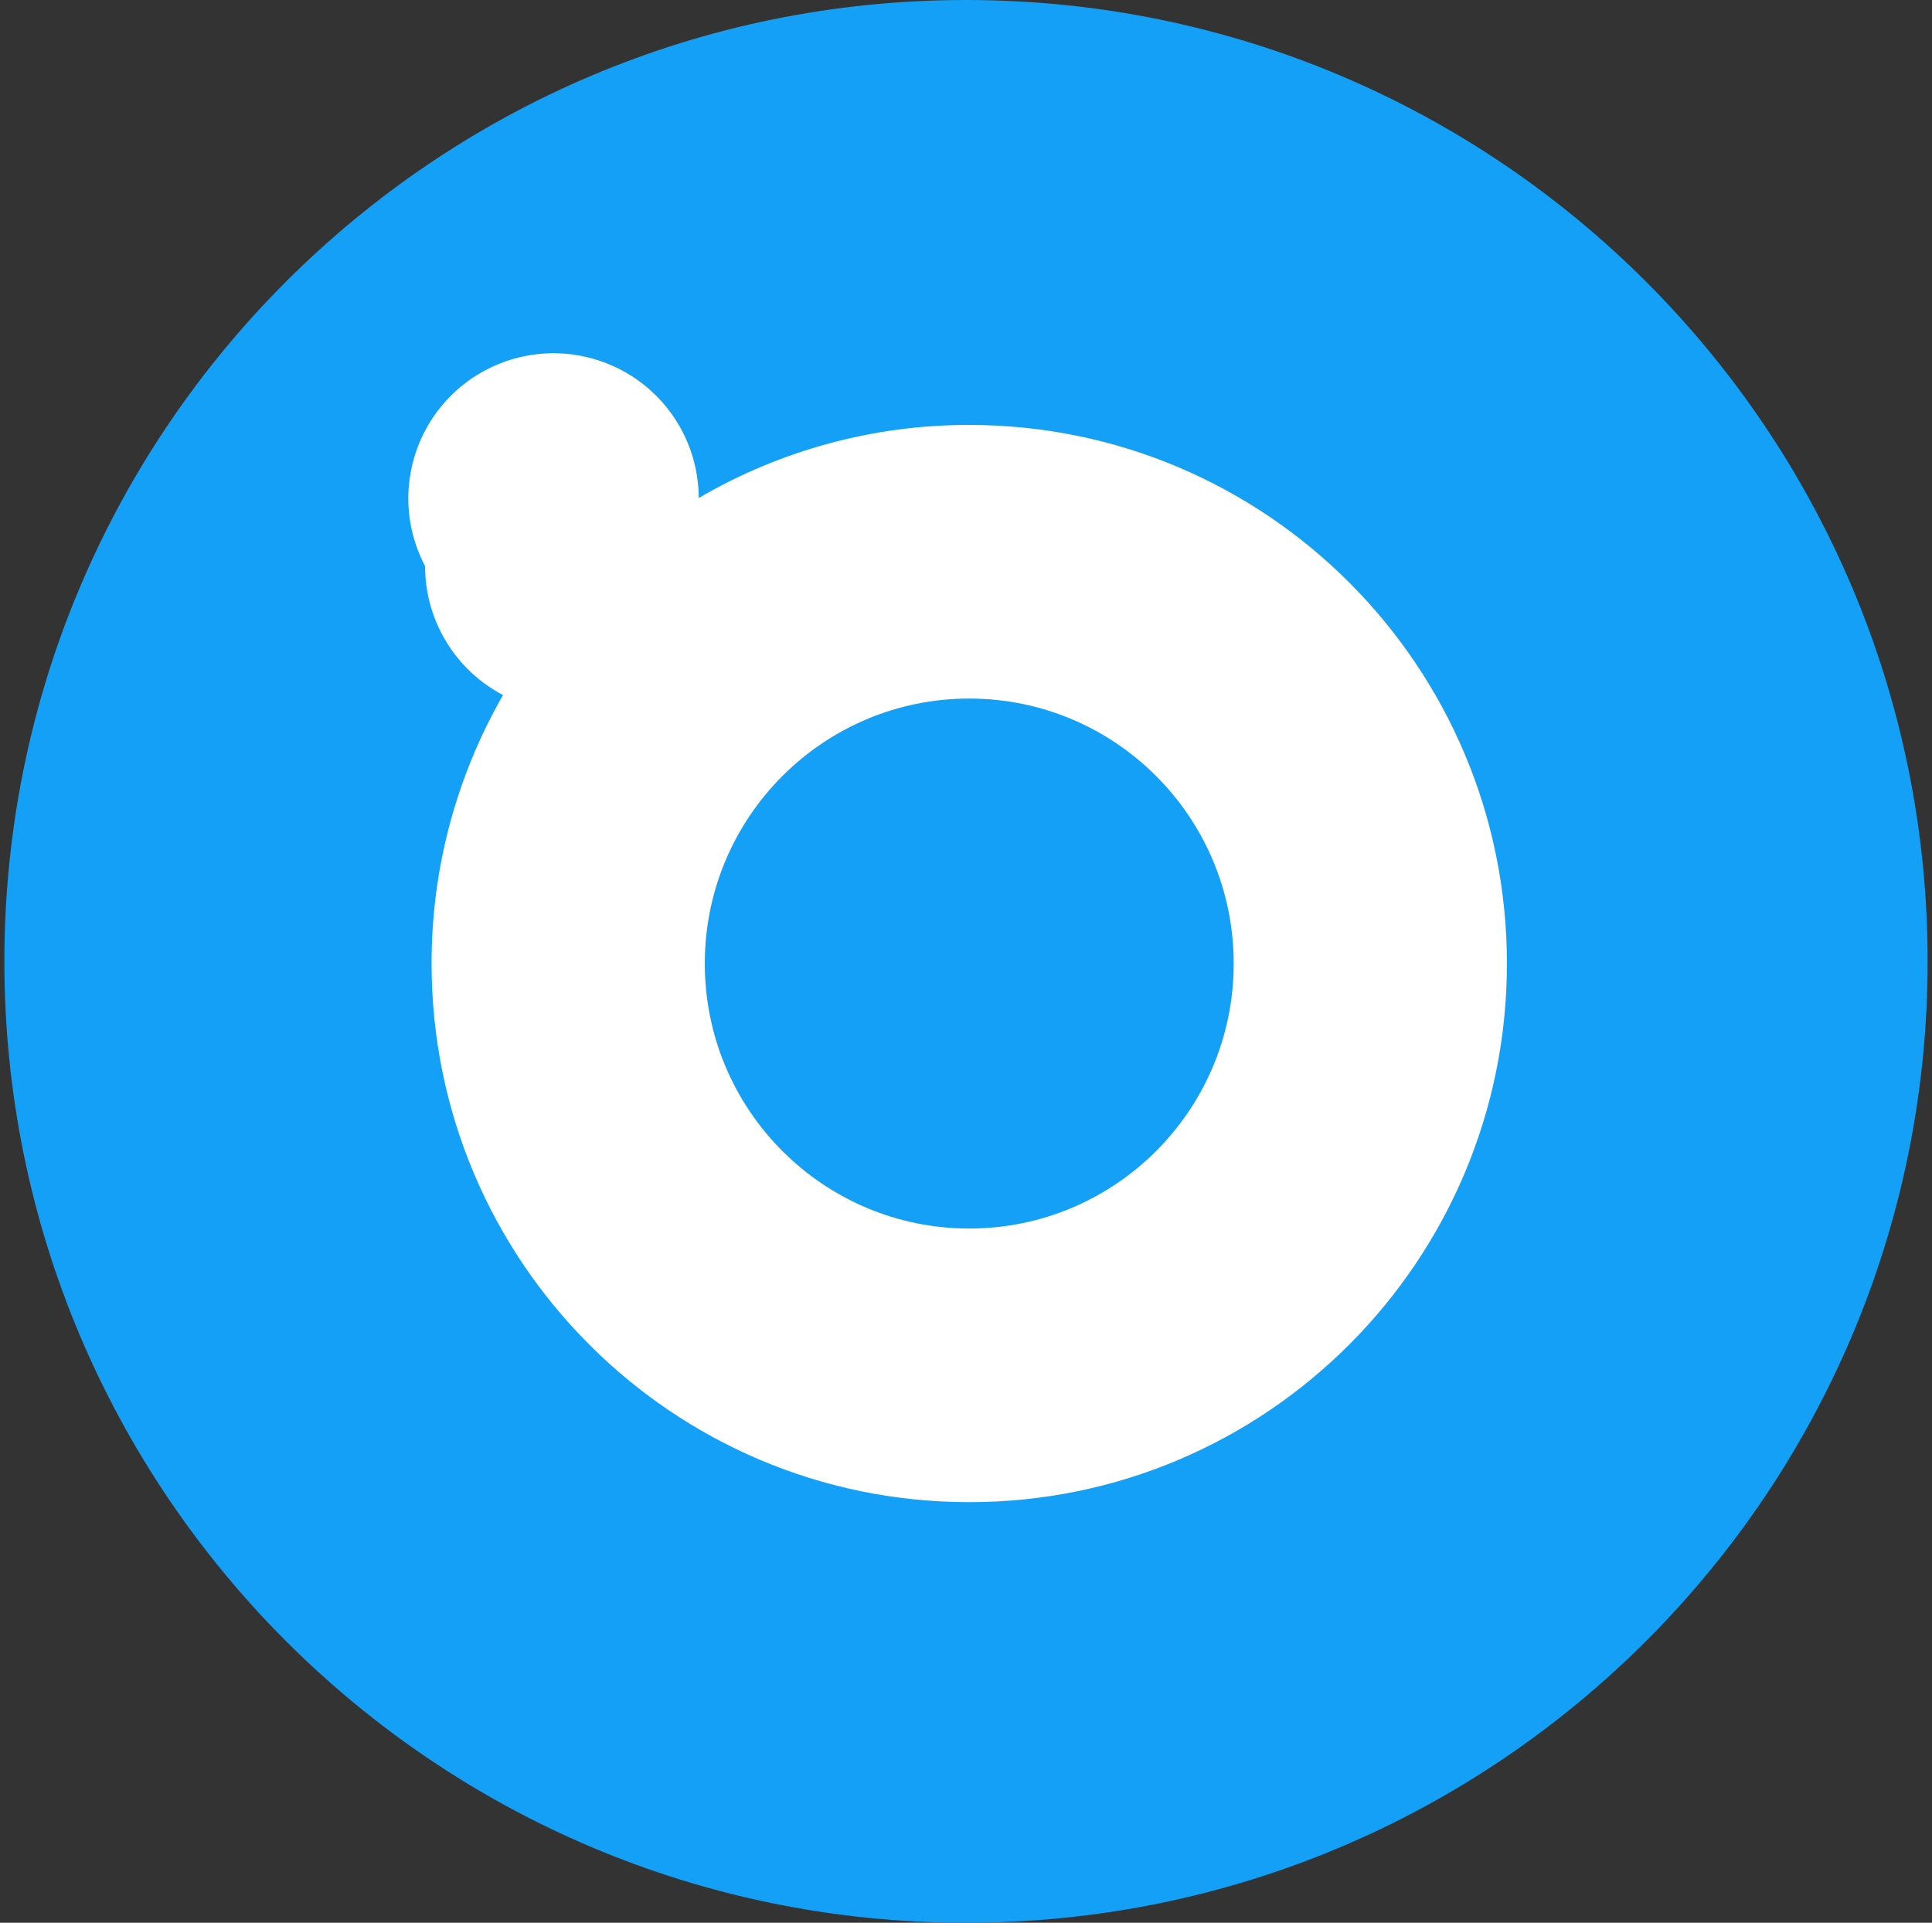 <svg width="221" height="220" viewBox="0 0 221 220" fill="none" xmlns="http://www.w3.org/2000/svg">
<rect x="0" y="0" width="221" height="220" fill="#333333" stroke="none"/>
<g clip-path="url(#clip0_2_21139)">
<path d="M110.5 220C171.251 220 220.5 170.751 220.5 110C220.5 49.249 171.251 0 110.5 0C49.749 0 0.5 49.249 0.5 110C0.5 170.751 49.749 220 110.5 220Z" fill="#13A0F6"/>
<path fill-rule="evenodd" clip-rule="evenodd" d="M57.542 79.53C54.851 78.118 52.597 75.997 51.026 73.397C49.454 70.796 48.624 67.815 48.625 64.776C47.45 62.548 46.797 60.082 46.716 57.564C46.634 55.047 47.127 52.544 48.155 50.244C49.184 47.945 50.722 45.91 52.653 44.292C54.585 42.675 56.858 41.519 59.303 40.91C61.747 40.301 64.298 40.256 66.762 40.779C69.226 41.301 71.539 42.377 73.526 43.925C75.513 45.473 77.122 47.453 78.231 49.715C79.34 51.977 79.92 54.461 79.927 56.98C89.314 51.49 99.996 48.604 110.871 48.62C144.834 48.62 172.375 76.216 172.375 110.247C172.375 144.278 144.841 171.875 110.871 171.875C76.902 171.875 49.368 144.285 49.368 110.247C49.352 99.468 52.171 88.875 57.542 79.53ZM110.871 140.566C127.578 140.566 141.121 126.995 141.121 110.247C141.121 93.5 127.578 79.928 110.871 79.928C94.165 79.928 80.621 93.507 80.621 110.247C80.621 126.988 94.165 140.566 110.871 140.566Z" fill="white"/>
</g>
<defs>
<clipPath id="clip0_2_21139">
<rect width="220" height="220" fill="white" transform="translate(0.5)"/>
</clipPath>
</defs>
</svg>
